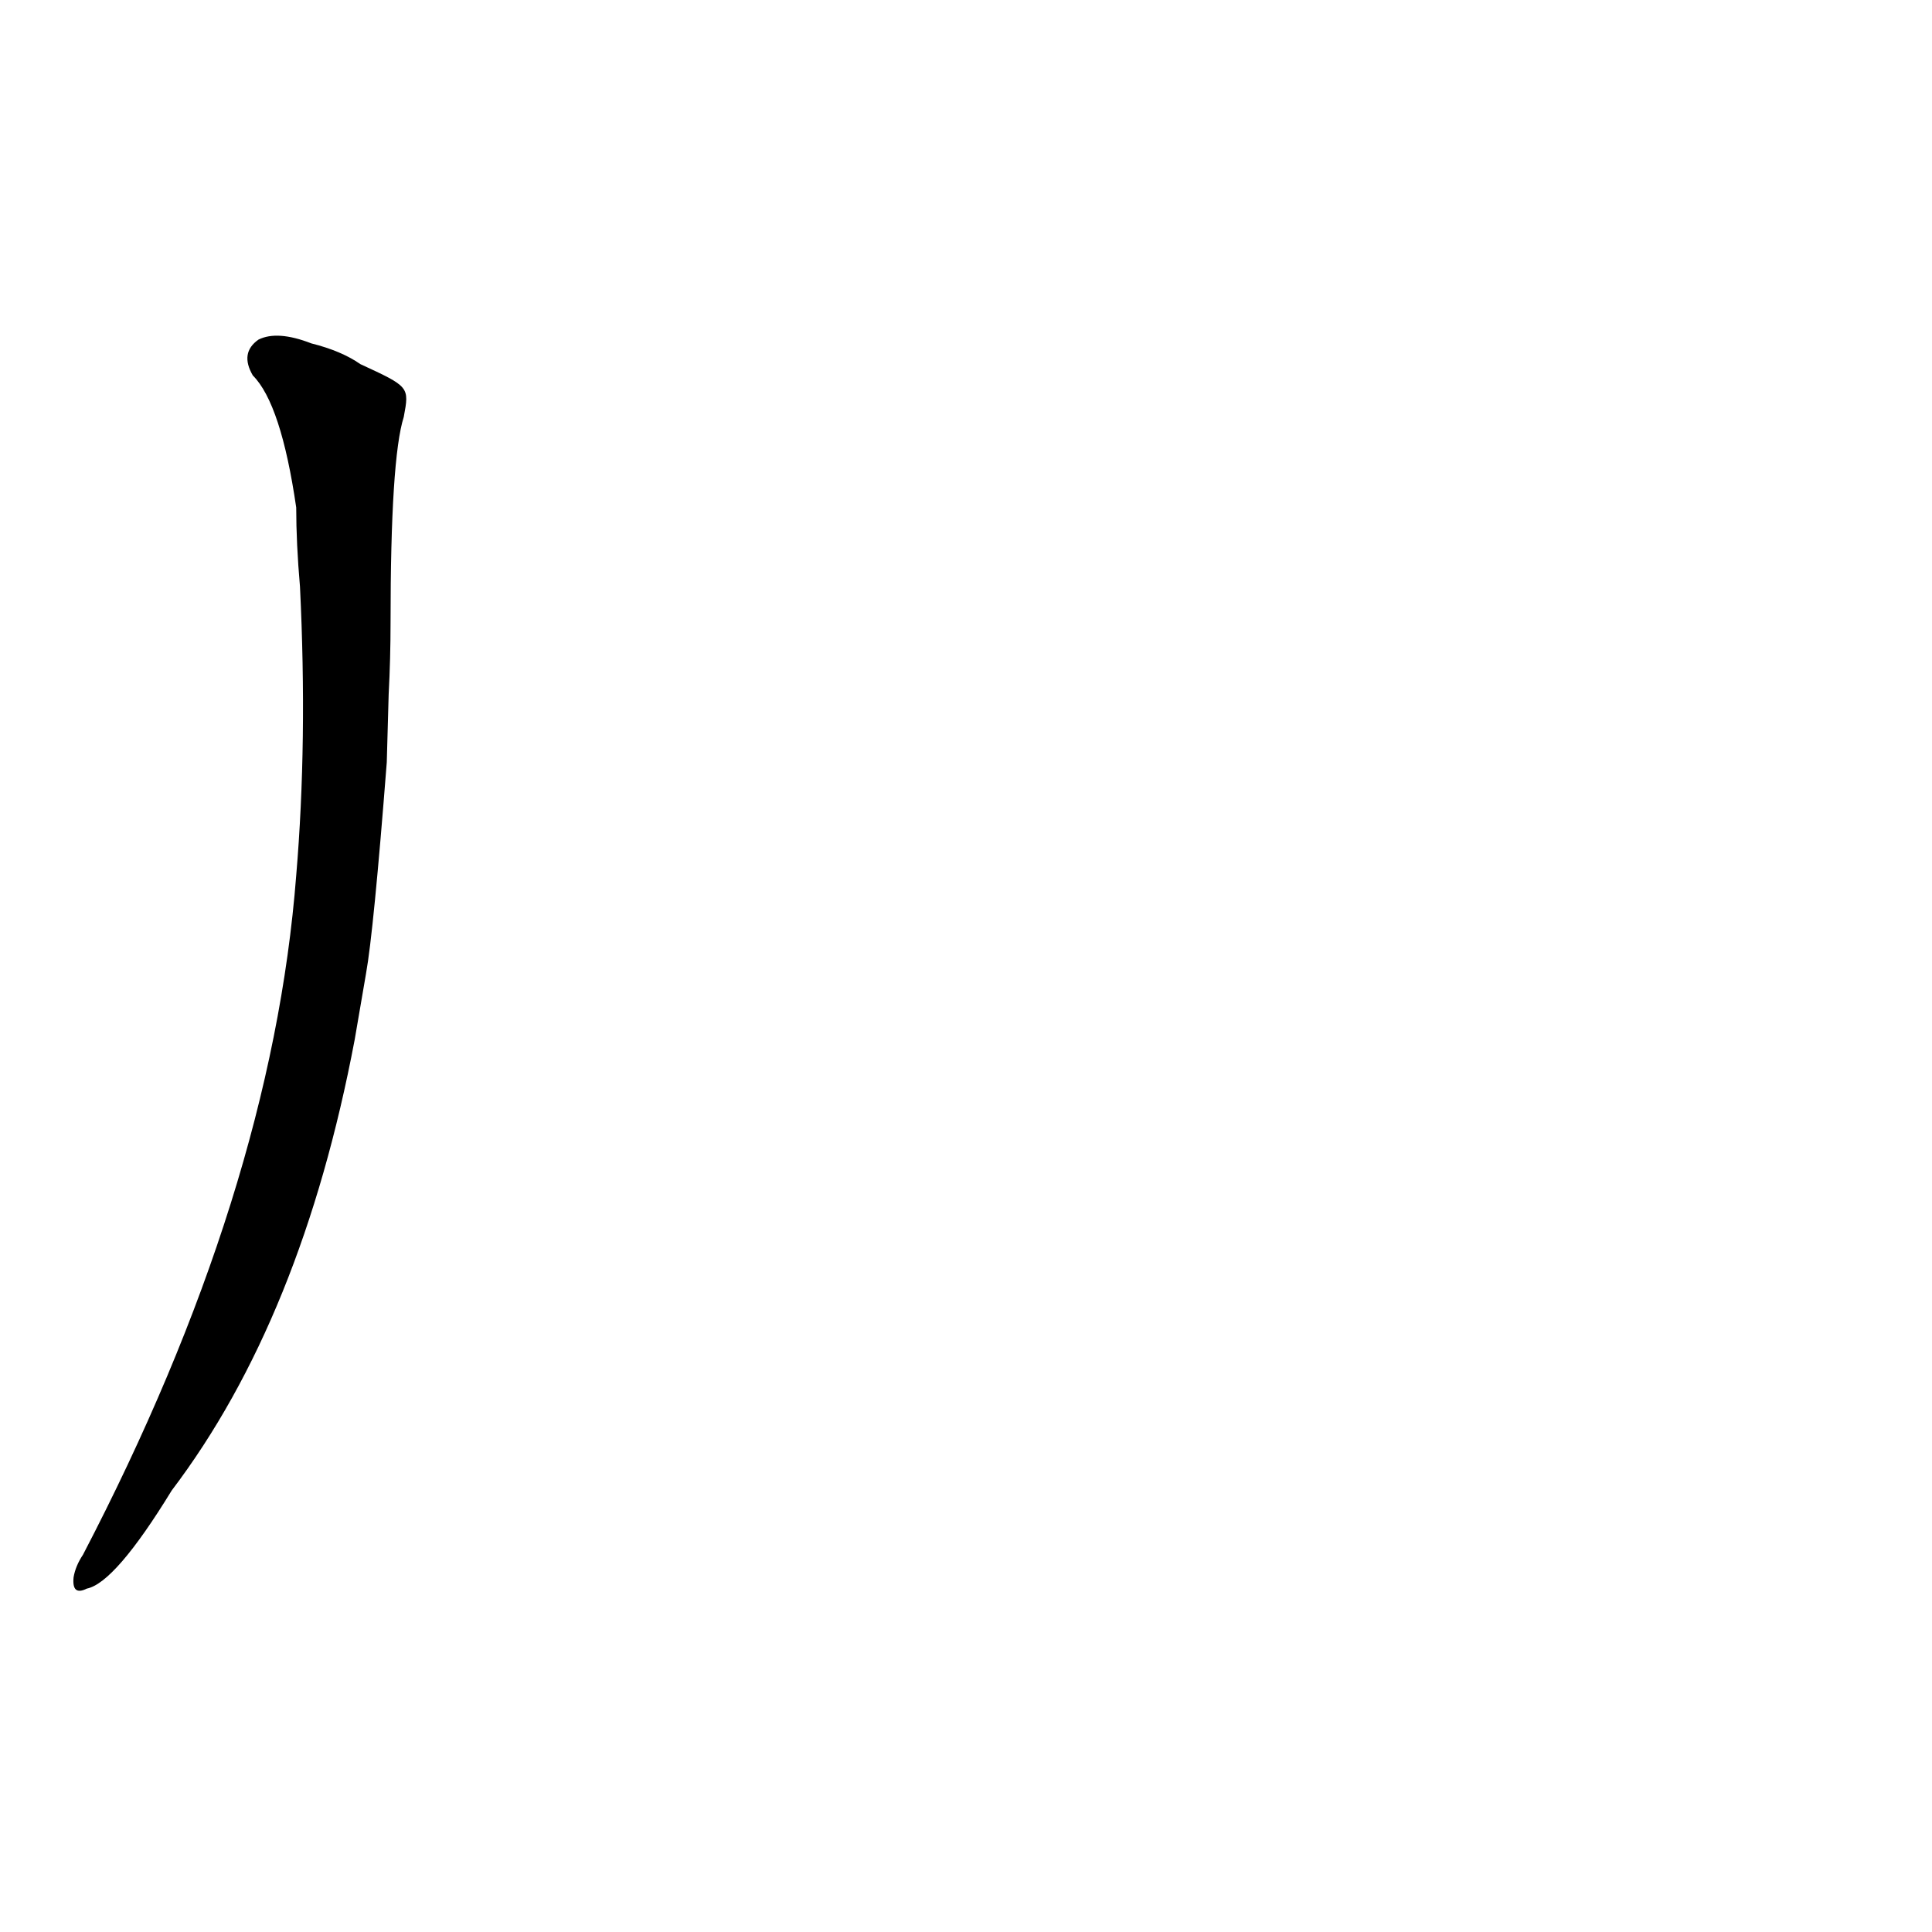 <?xml version='1.0' encoding='utf-8'?>
<svg xmlns="http://www.w3.org/2000/svg" version="1.1" viewBox="0 0 1024 1024"><g transform="scale(1, -1) translate(0, -900)"><path d="M 194 384 Q 198 406 205 496 L 206 532 Q 207 551 207 570 Q 207 657 214 679 C 217 695 217 695 191 707 Q 181 714 165 718 Q 147 725 137 720 Q 127 713 134 701 Q 149 686 157 631 Q 157 612 159 589 Q 163 507 157 436 Q 144 268 44 76 Q 40 70 39 64 Q 38 54 46 58 Q 61 61 91 110 Q 160 201 188 349 L 194 384 Z" fill="black" /></g></svg>